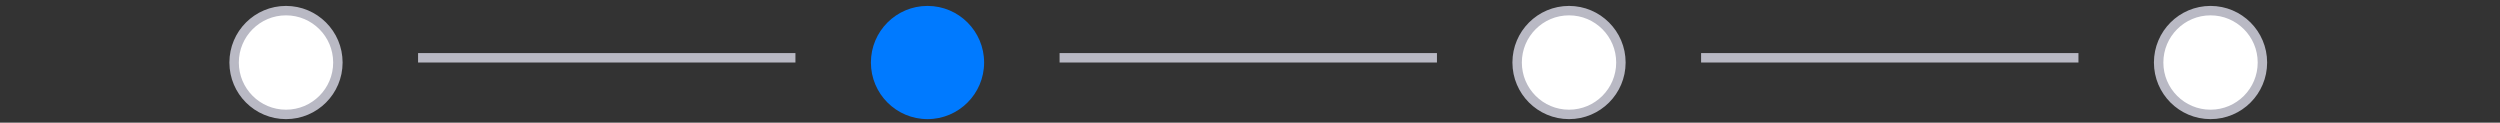 <svg width="265" height="13" viewBox="0 0 265 13" fill="none" xmlns="http://www.w3.org/2000/svg">
<rect x="0" y="0" width="265" height="13" fill="#333333" stroke="none"/>
<circle cx="30.316" cy="6.627" r="5.5" fill="white" stroke="#B9B9C4"/>
<line x1="44.316" y1="6.127" x2="84.316" y2="6.127" stroke="#B9B9C4"/>
<circle cx="98.316" cy="6.627" r="6" fill="#007AFF"/>
<line x1="112.316" y1="6.127" x2="152.316" y2="6.127" stroke="#B9B9C4"/>
<circle cx="166.316" cy="6.627" r="5.5" fill="white" stroke="#B9B9C4"/>
<line x1="180.316" y1="6.127" x2="220.316" y2="6.127" stroke="#B9B9C4"/>
<circle cx="234.316" cy="6.627" r="5.5" fill="white" stroke="#B9B9C4"/>
</svg>
